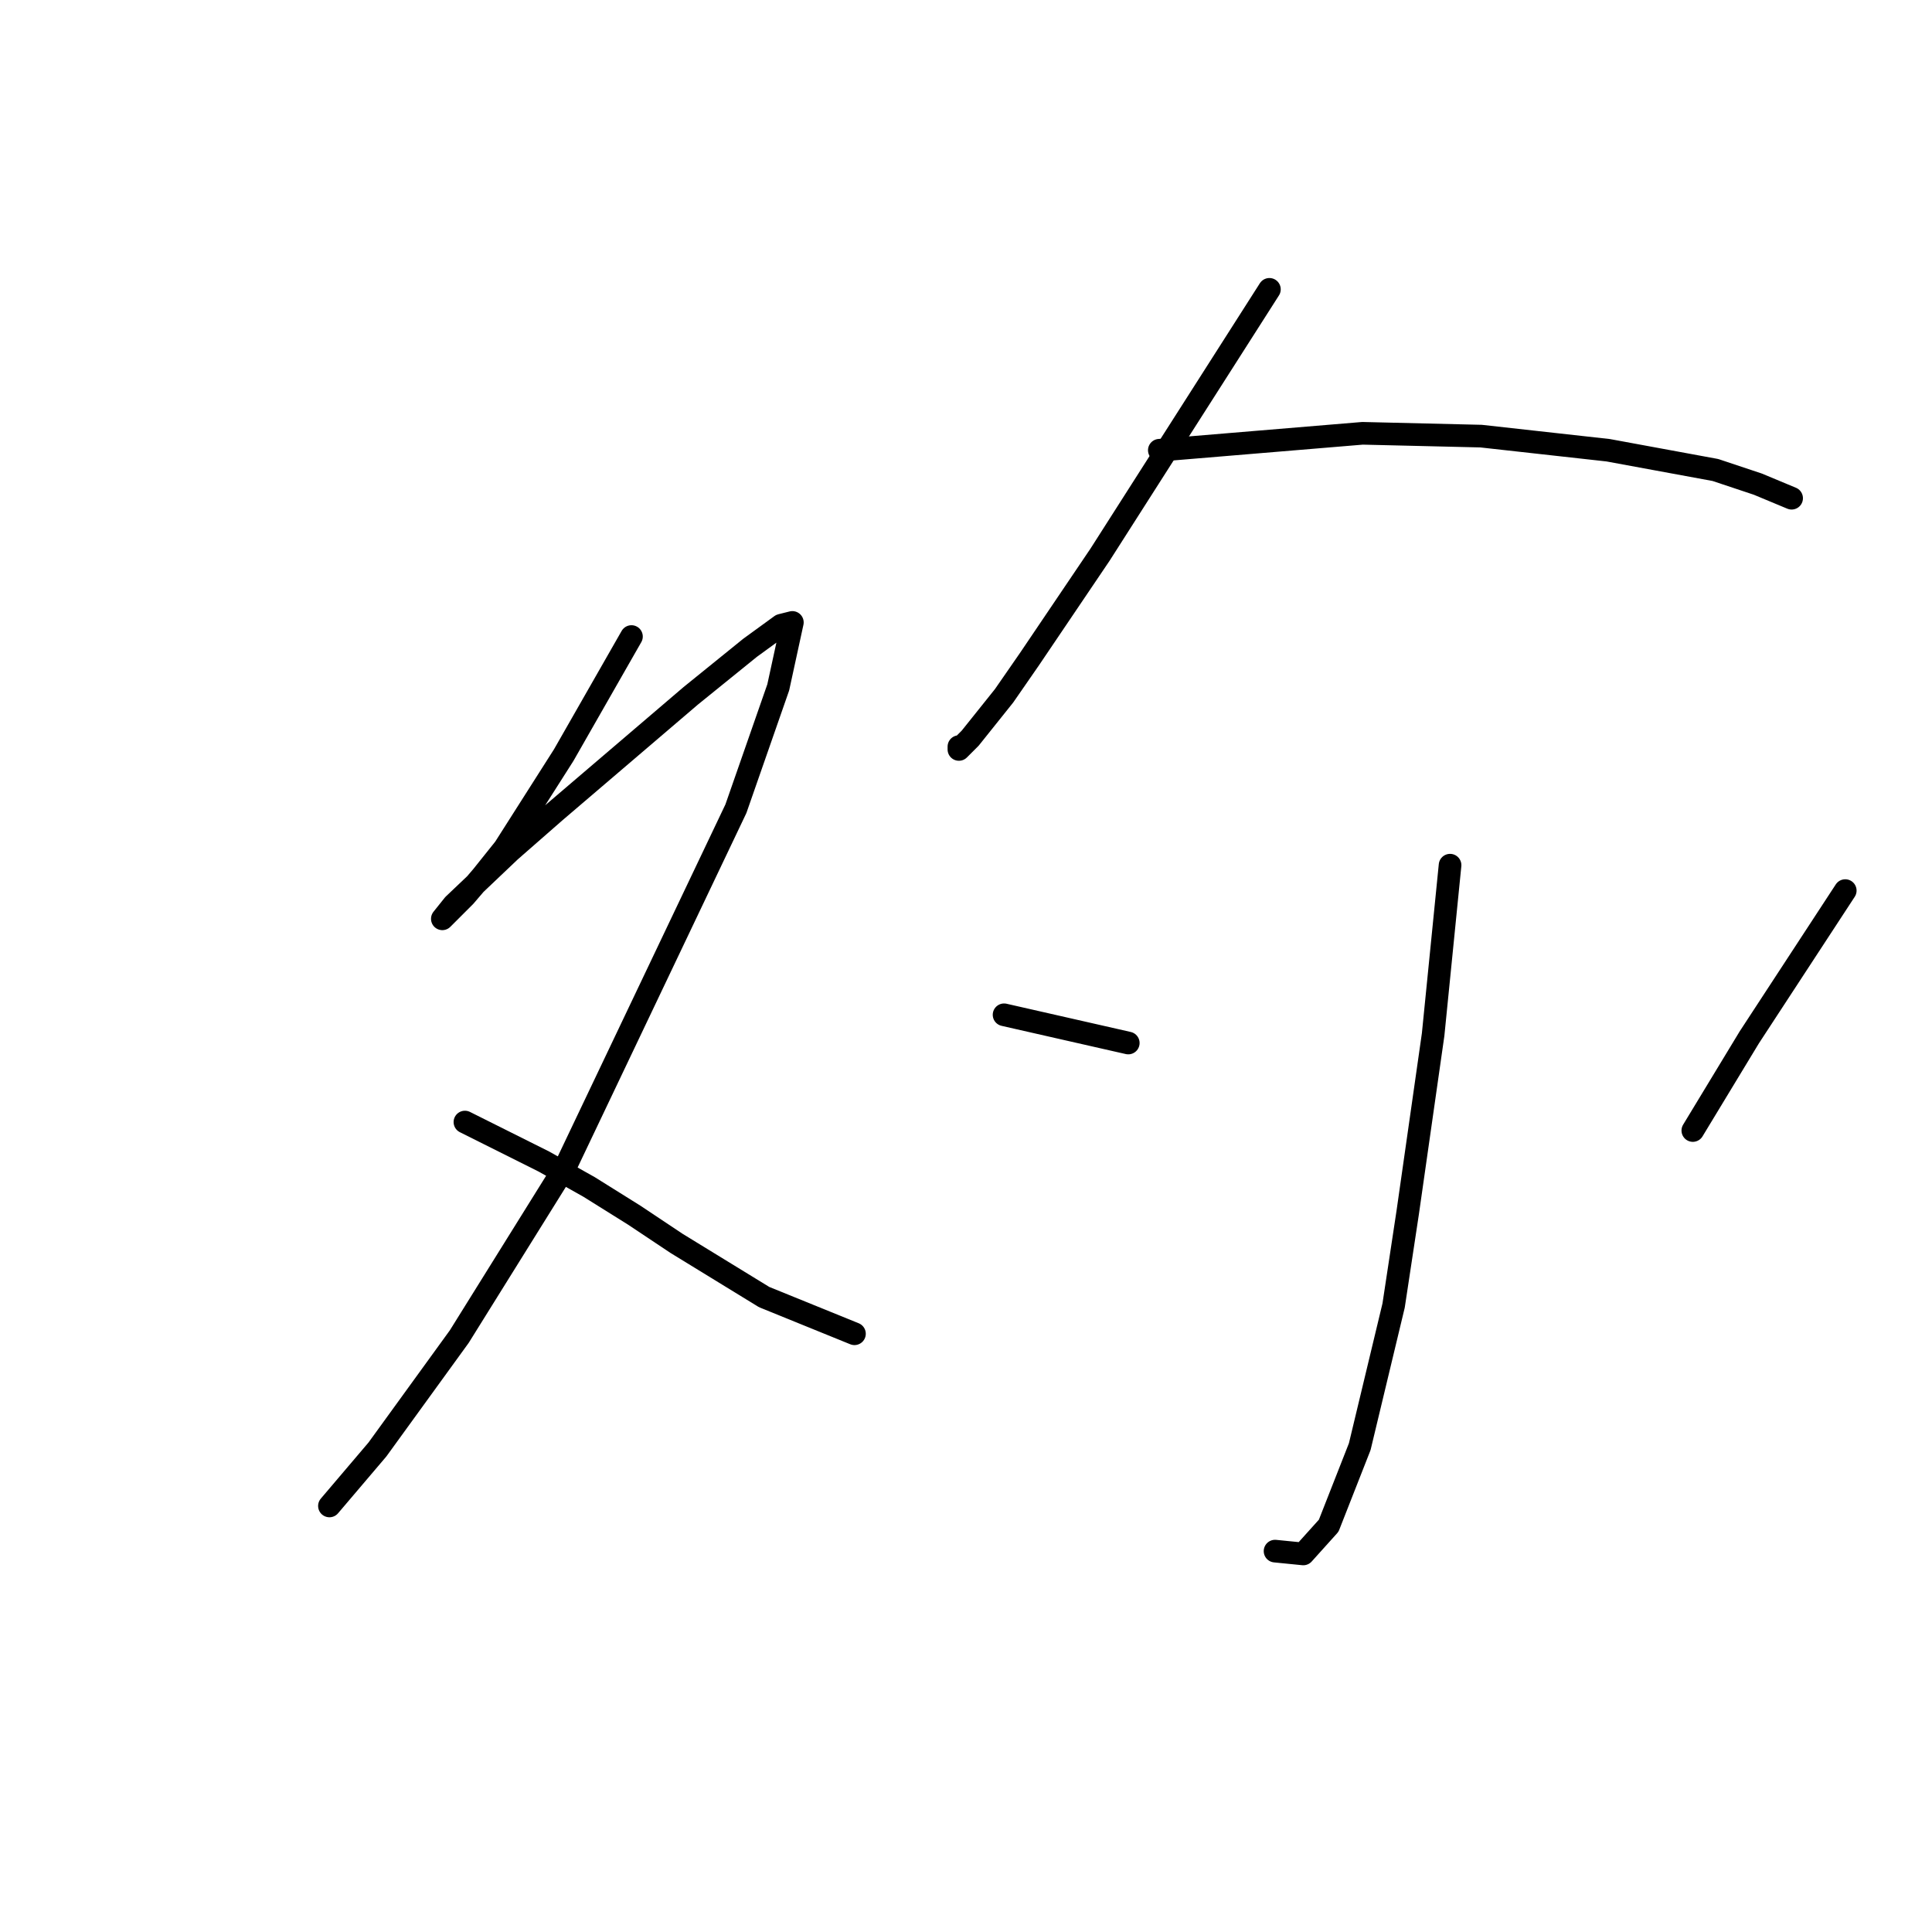 <?xml version="1.0" standalone="no"?>
    <svg width="256" height="256" xmlns="http://www.w3.org/2000/svg" version="1.1">
    <polyline stroke="black" stroke-width="3" stroke-linecap="round" fill="transparent" stroke-linejoin="round" points="83.672 84.345 79.184 92.199 74.696 100.054 66.841 112.397 63.849 116.137 61.605 118.756 58.986 121.374 58.612 121.748 60.108 119.878 67.589 112.771 73.574 107.535 91.527 92.199 99.382 85.841 103.496 82.849 104.992 82.475 103.122 91.077 97.511 107.161 75.07 154.289 60.857 177.104 50.01 192.066 43.651 199.546 43.651 199.546 " />
        <polyline stroke="black" stroke-width="3" stroke-linecap="round" fill="transparent" stroke-linejoin="round" points="61.605 148.678 66.841 151.296 72.077 153.915 78.062 157.281 84.046 161.021 89.657 164.761 101.252 171.868 113.221 176.73 113.221 176.73 " />
        <polyline stroke="black" stroke-width="3" stroke-linecap="round" fill="transparent" stroke-linejoin="round" points="168.203 38.339 156.982 55.919 145.761 73.498 136.411 87.337 133.044 92.199 128.556 97.81 127.06 99.306 127.06 98.932 127.06 98.932 " />
        <polyline stroke="black" stroke-width="3" stroke-linecap="round" fill="transparent" stroke-linejoin="round" points="153.616 59.659 167.081 58.537 180.546 57.415 196.256 57.789 213.087 59.659 227.3 62.277 232.911 64.147 237.399 66.017 237.399 66.017 " />
        <polyline stroke="black" stroke-width="3" stroke-linecap="round" fill="transparent" stroke-linejoin="round" points="192.141 114.641 191.019 125.862 189.897 137.083 186.531 160.647 184.661 172.99 180.172 191.692 176.058 202.165 172.692 205.905 168.951 205.531 168.951 205.531 " />
        <polyline stroke="black" stroke-width="3" stroke-linecap="round" fill="transparent" stroke-linejoin="round" points="133.044 134.465 141.273 136.335 149.502 138.205 149.502 138.205 " />
        <polyline stroke="black" stroke-width="3" stroke-linecap="round" fill="transparent" stroke-linejoin="round" points="244.506 118.008 238.147 127.732 231.789 137.457 224.308 149.8 224.308 149.8 " />
        </svg>